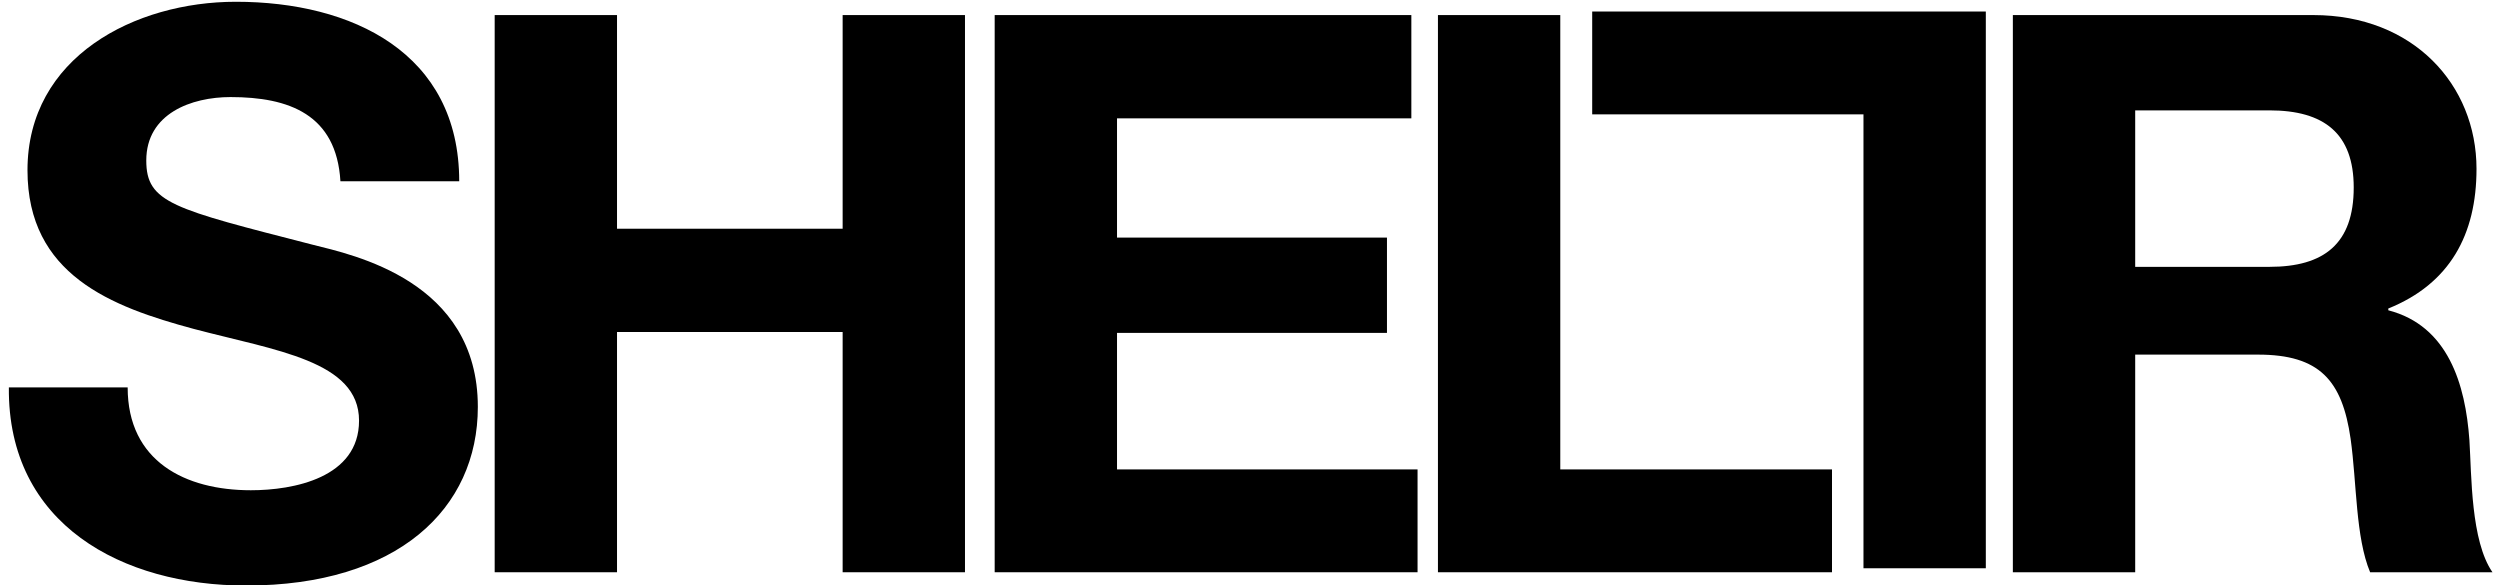 <svg version="1.2" xmlns="http://www.w3.org/2000/svg" viewBox="0 0 564 132" width="564" height="132">
	<title>sheltr-ai</title>
	<style>
		.s0 { fill: #000000 } 
	</style>
	<g id="Layer 1">
		<path id="&lt;Compound Path&gt;" class="s0" d="m28.8 87.4c0 16.7 13 23.2 27.8 23.2 9.6 0 24.4-2.8 24.4-15.7 0-13.5-18.8-15.8-37.3-20.7-18.6-5-37.5-12.2-37.5-35.8 0-25.6 24.3-38 47-38 26.2 0 50.4 11.5 50.4 40.5h-26.8c-0.9-15.1-11.6-19-24.8-19-8.8 0-19 3.7-19 14.3 0 9.6 6 10.9 37.5 19 9.1 2.3 37.3 8.1 37.3 36.6 0 23-18.1 40.3-52.3 40.3-27.8 0-53.8-13.7-53.5-44.7z"/>
		<path id="&lt;Compound Path&gt;" class="s0" d="m111.6 3.4h27.6v48.2h50.9v-48.2h27.6v125.7h-27.6v-54.2h-50.9v54.2h-27.6z"/>
		<path id="&lt;Compound Path&gt;" class="s0" d="m224.4 3.4h94v23.3h-66.4v26.9h60.9v21.5h-60.9v30.8h67.8v23.2h-95.4z"/>
		<path id="&lt;Compound Path&gt;" class="s0" d="m324.4 3.4h27.6v102.5h61.3v23.2h-88.9z"/>
		<path id="&lt;Compound Path&gt;" fill-rule="evenodd" class="s0" d="m454.1 3.4h67.8c22.5 0 36.8 15.7 36.8 34.7 0 14.8-6 25.9-19.9 31.5v0.4c13.5 3.5 17.4 16.7 18.3 29.3 0.5 8 0.3 22.7 5.2 29.8h-27.6c-3.3-7.9-3-20.1-4.4-30.1-1.9-13.2-7-19-20.9-19h-27.7v49.1h-27.6zm27.6 56.8h30.3c12.3 0 19-5.2 19-17.9 0-12.2-6.7-17.4-19-17.4h-30.3z"/>
		<path id="&lt;Compound Path&gt;" class="s0" d="m448 128.2h-27.6v-102.4h-61.2v-23.2h88.8z"/>
	</g>
</svg> 